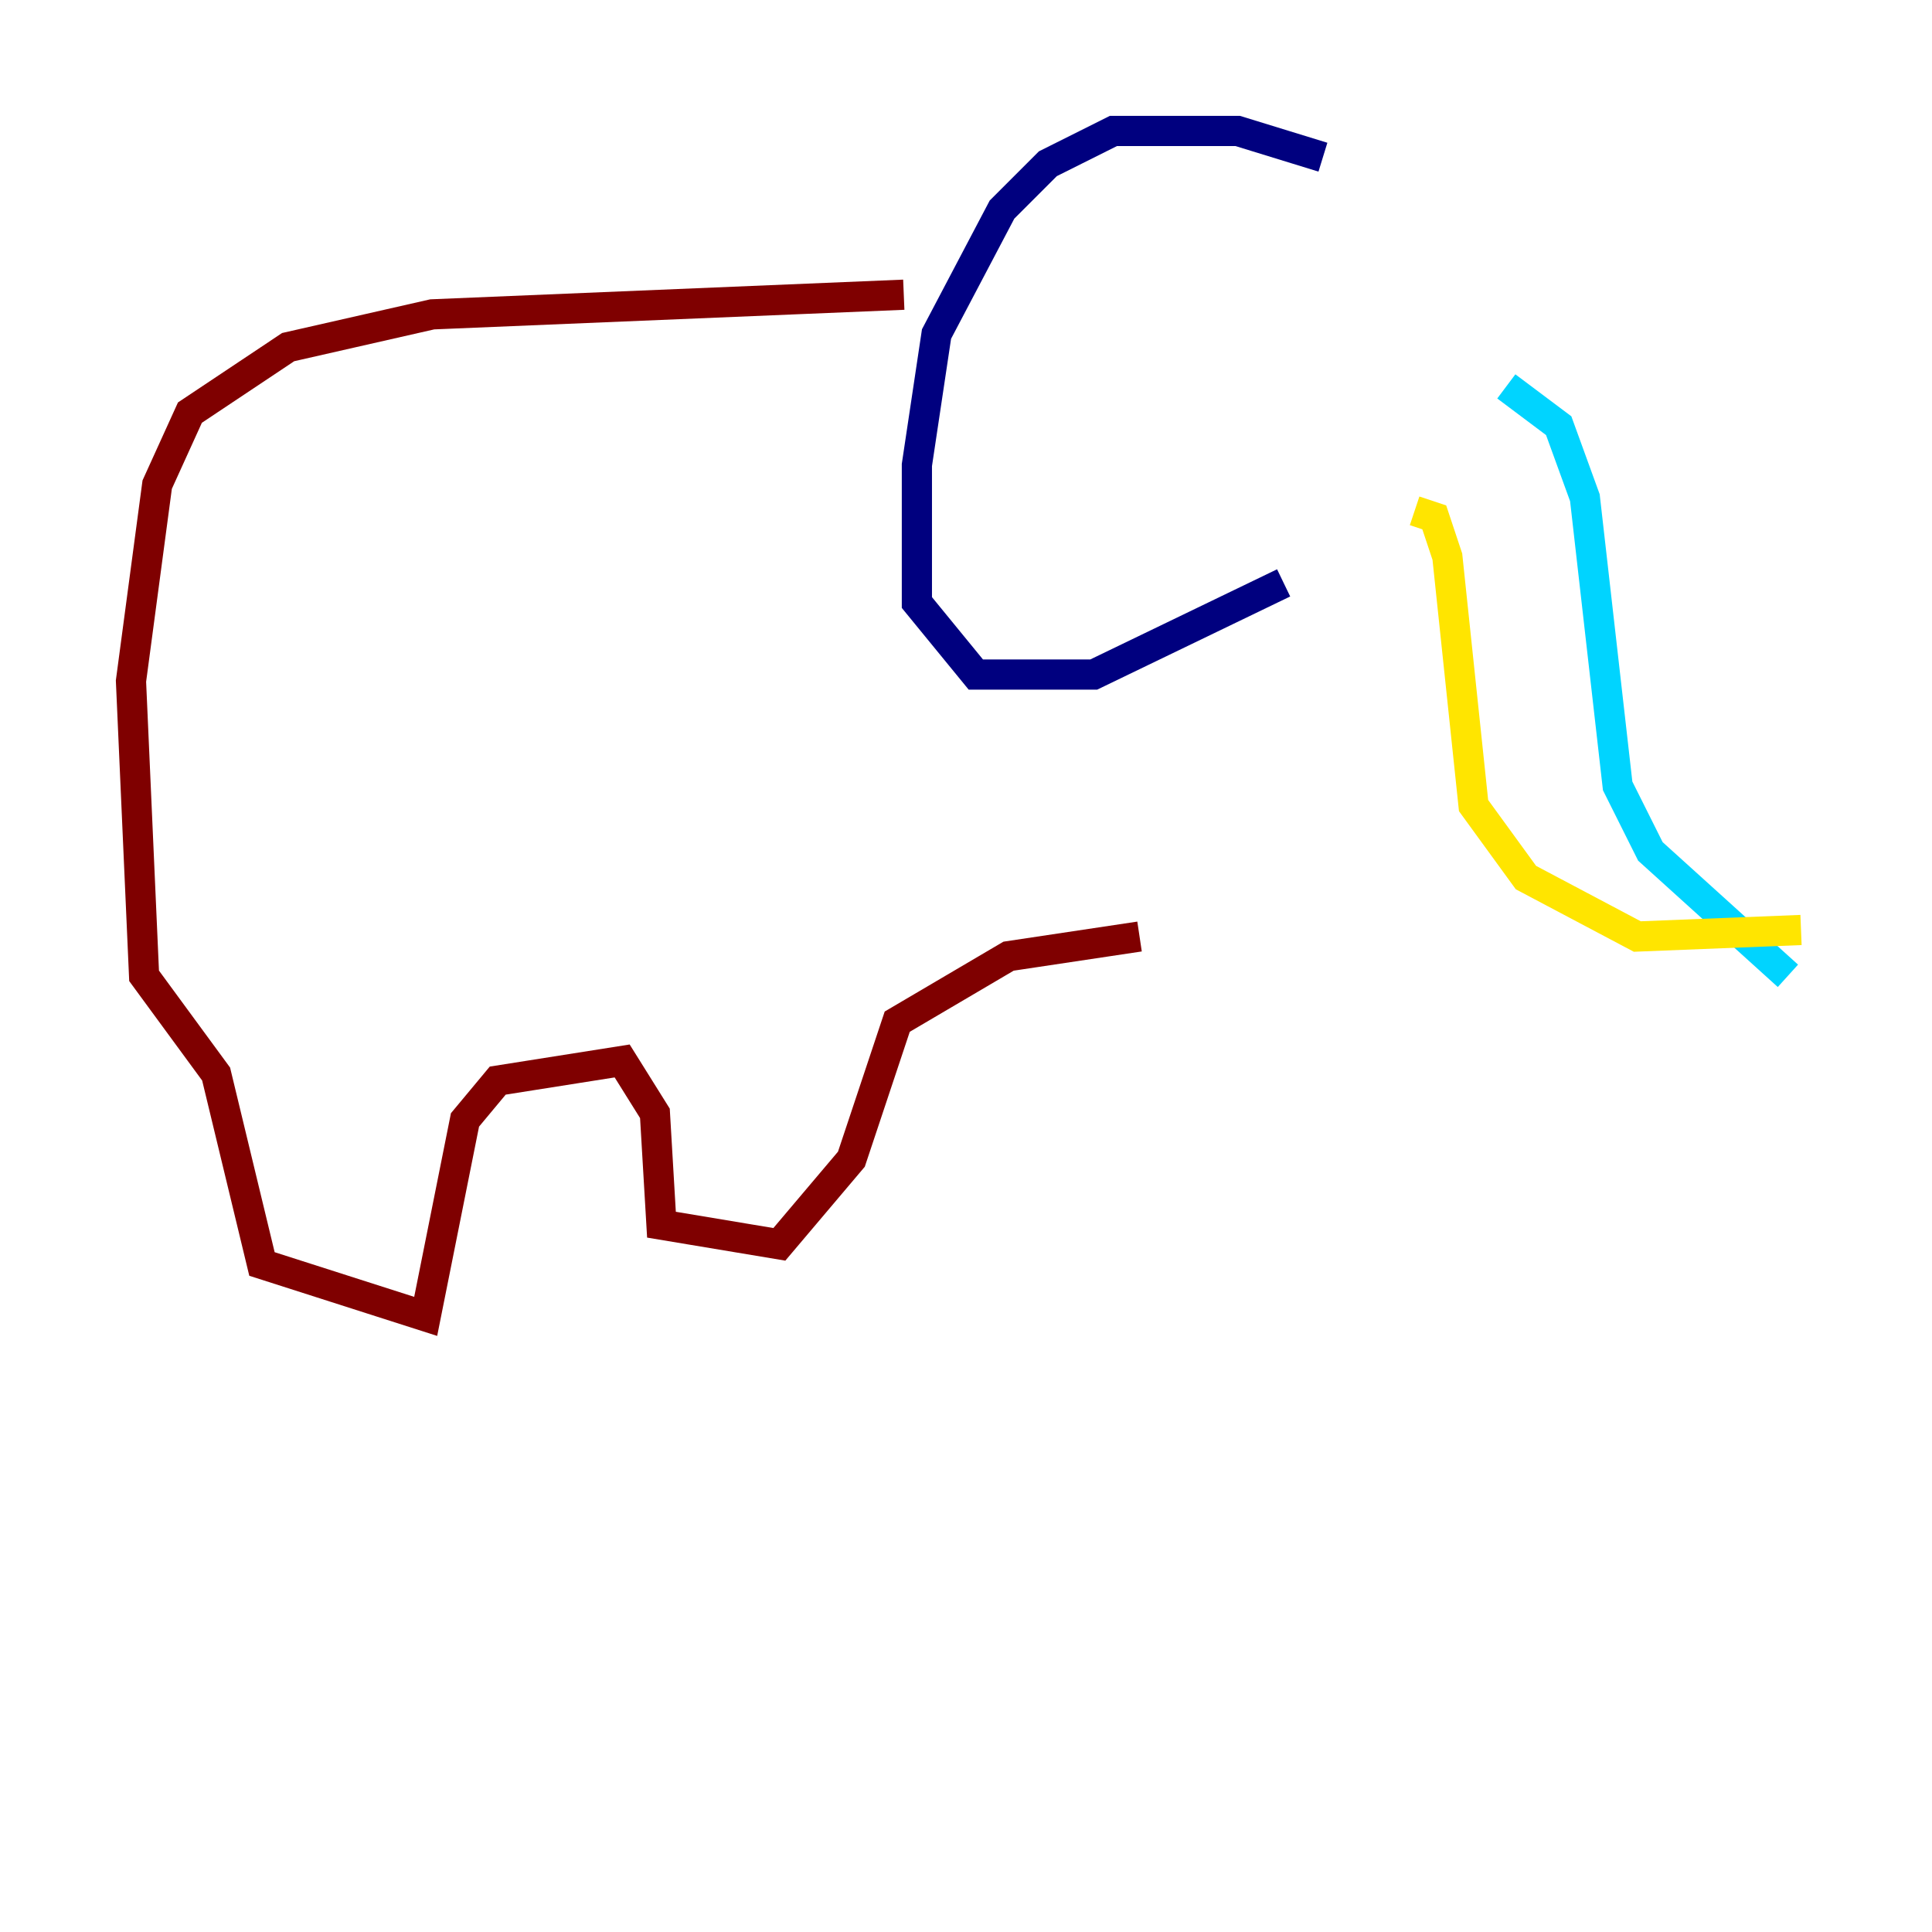 <?xml version="1.0" encoding="utf-8" ?>
<svg baseProfile="tiny" height="128" version="1.2" viewBox="0,0,128,128" width="128" xmlns="http://www.w3.org/2000/svg" xmlns:ev="http://www.w3.org/2001/xml-events" xmlns:xlink="http://www.w3.org/1999/xlink"><defs /><polyline fill="none" points="87.647,10.414 82.007,8.678 73.763,8.678 69.424,10.848 66.386,13.885 62.047,22.129 60.746,30.807 60.746,39.919 64.651,44.691 72.461,44.691 85.044,38.617" stroke="#00007f" stroke-width="2" /><polyline fill="none" points="99.797,25.6 103.268,28.203 105.003,32.976 107.173,52.068 109.342,56.407 118.454,64.651" stroke="#00d4ff" stroke-width="2" /><polyline fill="none" points="93.722,33.844 95.024,34.278 95.891,36.881 97.627,53.37 101.098,58.142 108.475,62.047 119.322,61.614" stroke="#ffe500" stroke-width="2" /><polyline fill="none" points="59.878,19.525 28.637,20.827 19.091,22.997 12.583,27.336 10.414,32.108 8.678,45.125 9.546,64.651 14.319,71.159 17.356,83.742 28.203,87.214 30.807,74.197 32.976,71.593 41.22,70.291 43.39,73.763 43.824,81.139 51.634,82.441 56.407,76.8 59.444,67.688 66.82,63.349 75.498,62.047" stroke="#7f0000" stroke-width="2" /></svg>